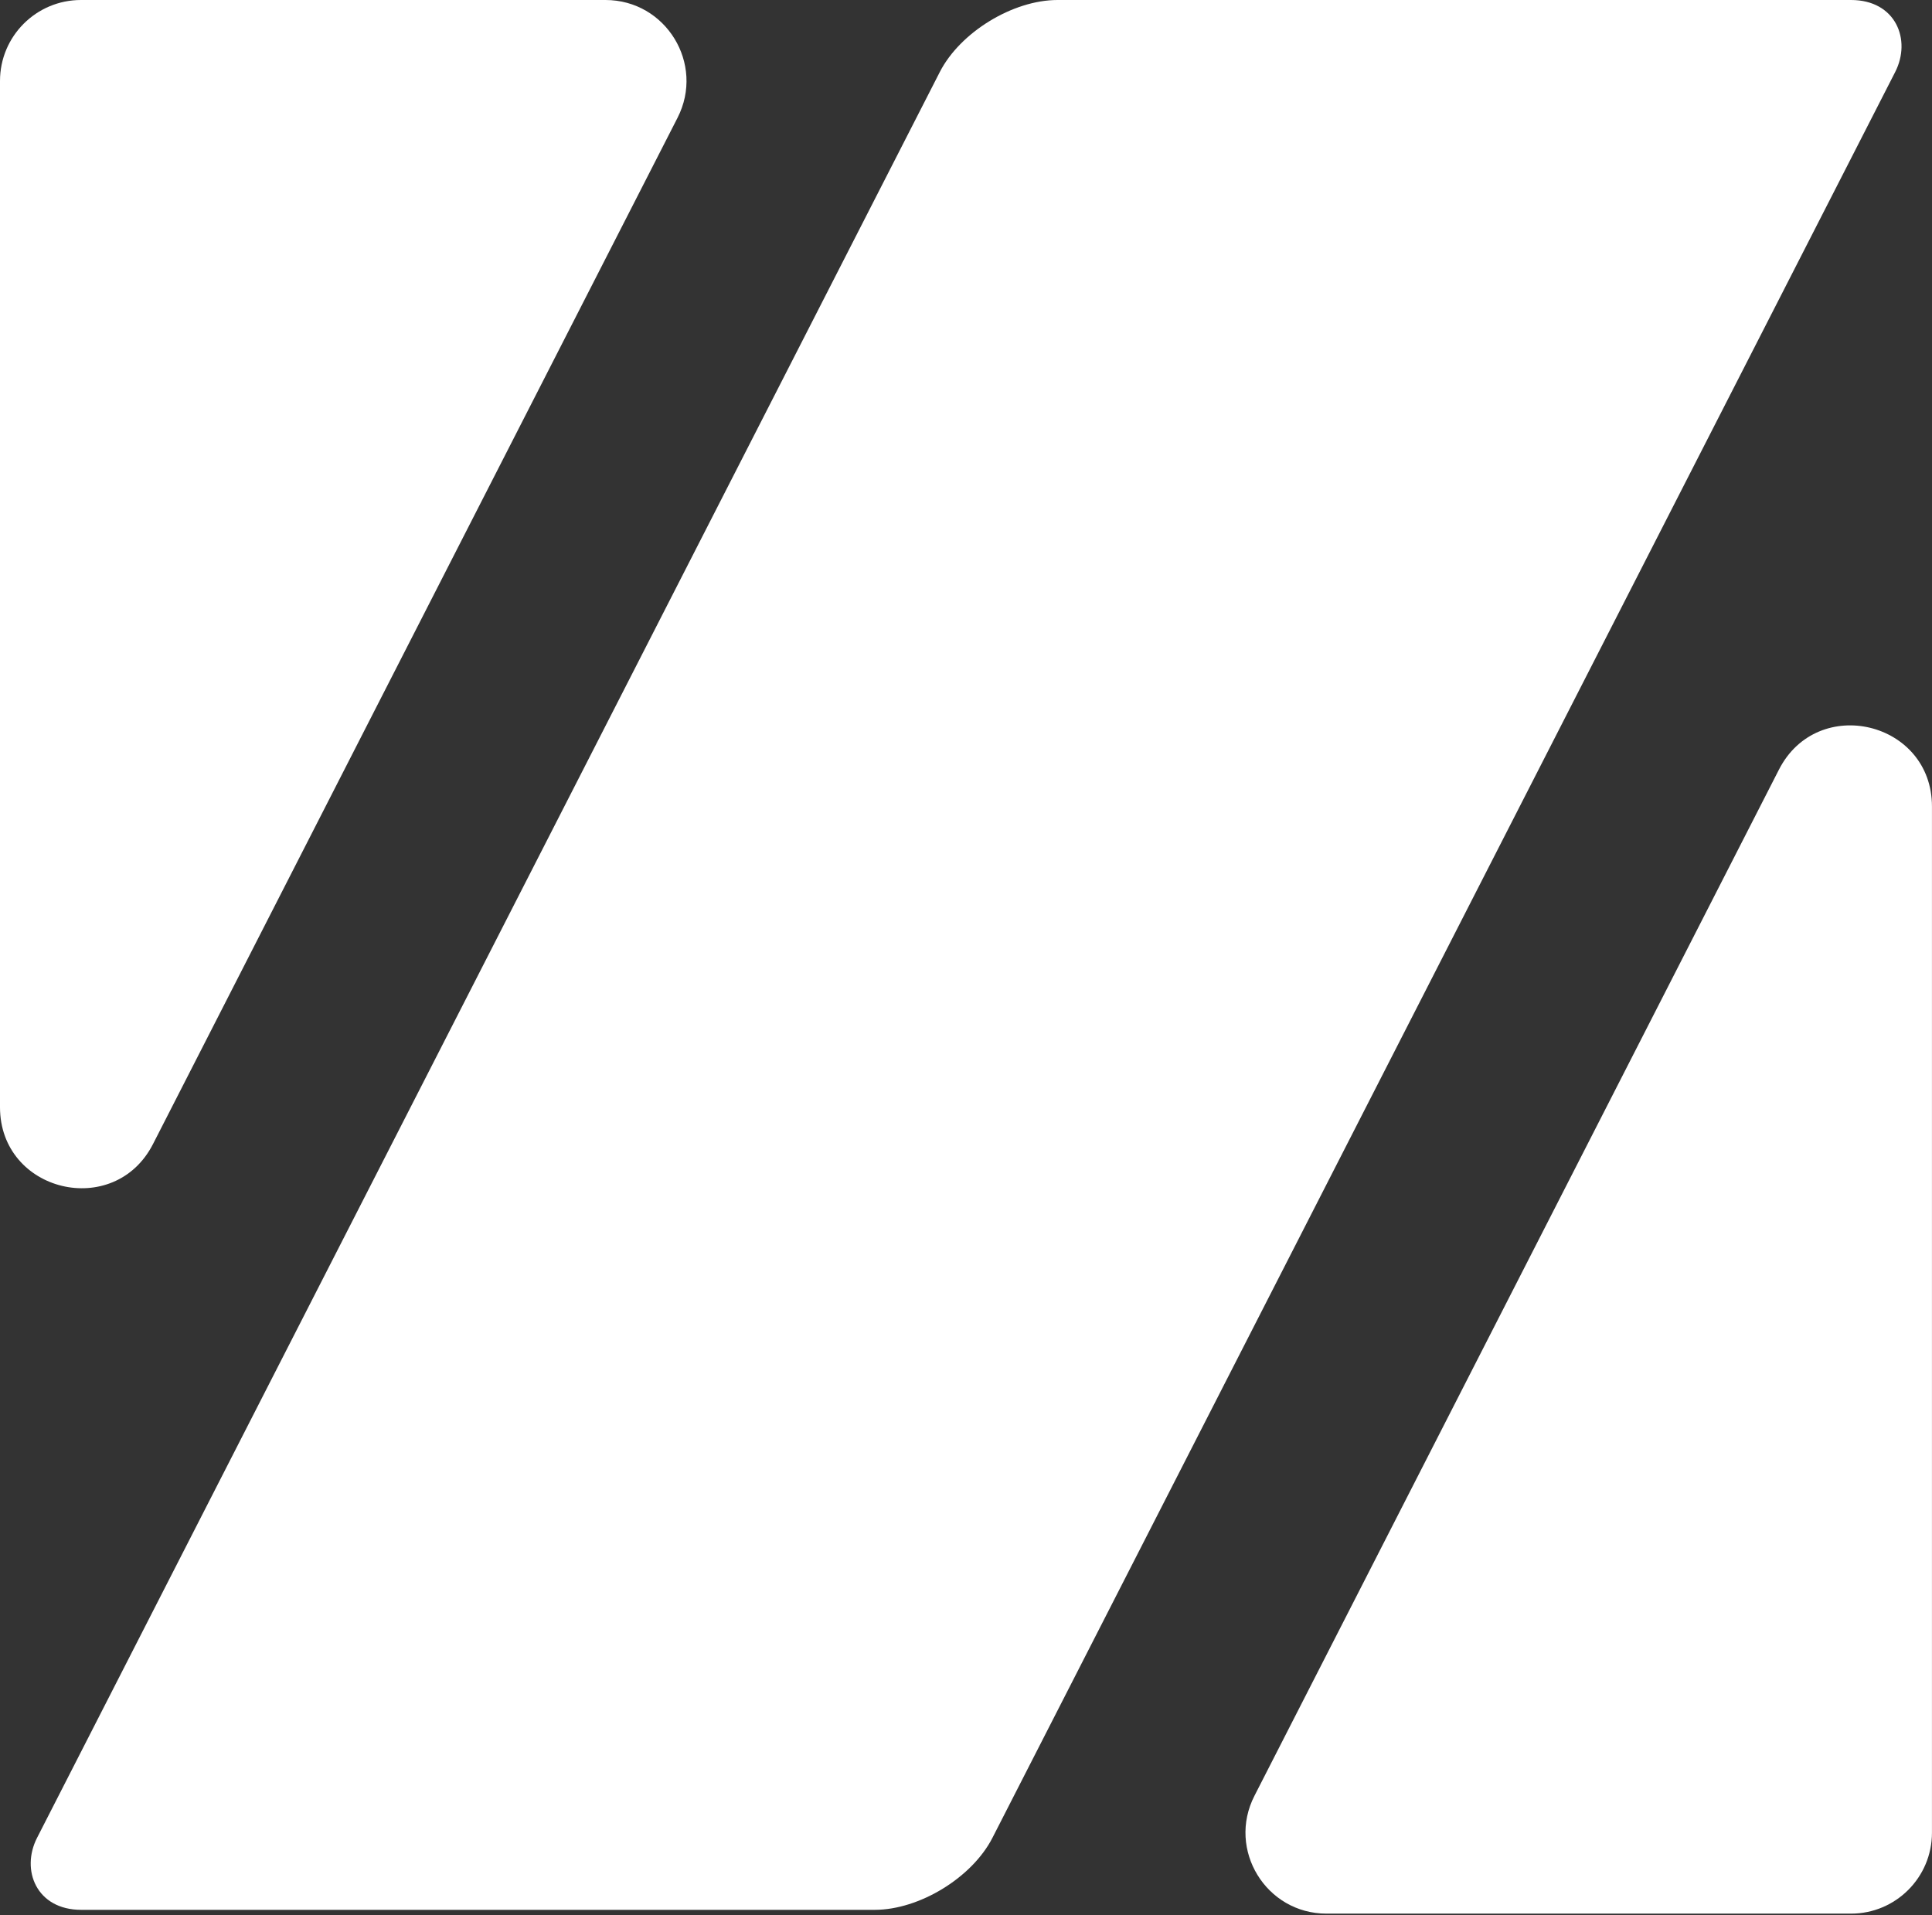 <svg width="810" height="803" viewBox="0 0 810 803" fill="none" xmlns="http://www.w3.org/2000/svg">
<rect x="0" y="0" width="810" height="803" fill="#333333" stroke="none"/>
<rect width="400.549" height="899.672" rx="33.935" transform="matrix(1 0 -0.455 0.89 409.451 6.10352e-05)" fill="white"/>
<path d="M64.153 479.635C47.929 511.377 0 499.838 0 464.191V33.935C0 15.193 15.193 6.10352e-05 33.935 6.10352e-05H253.844C279.202 6.10352e-05 295.602 26.8 284.061 49.38L64.153 479.635Z" fill="white"/>
<path d="M745.833 322.663C762.057 290.921 809.986 302.46 809.986 338.107L809.986 768.362C809.986 787.104 794.792 802.297 776.05 802.297L556.142 802.297C530.784 802.297 514.384 775.497 525.925 752.917L745.833 322.663Z" fill="white"/>
</svg>
